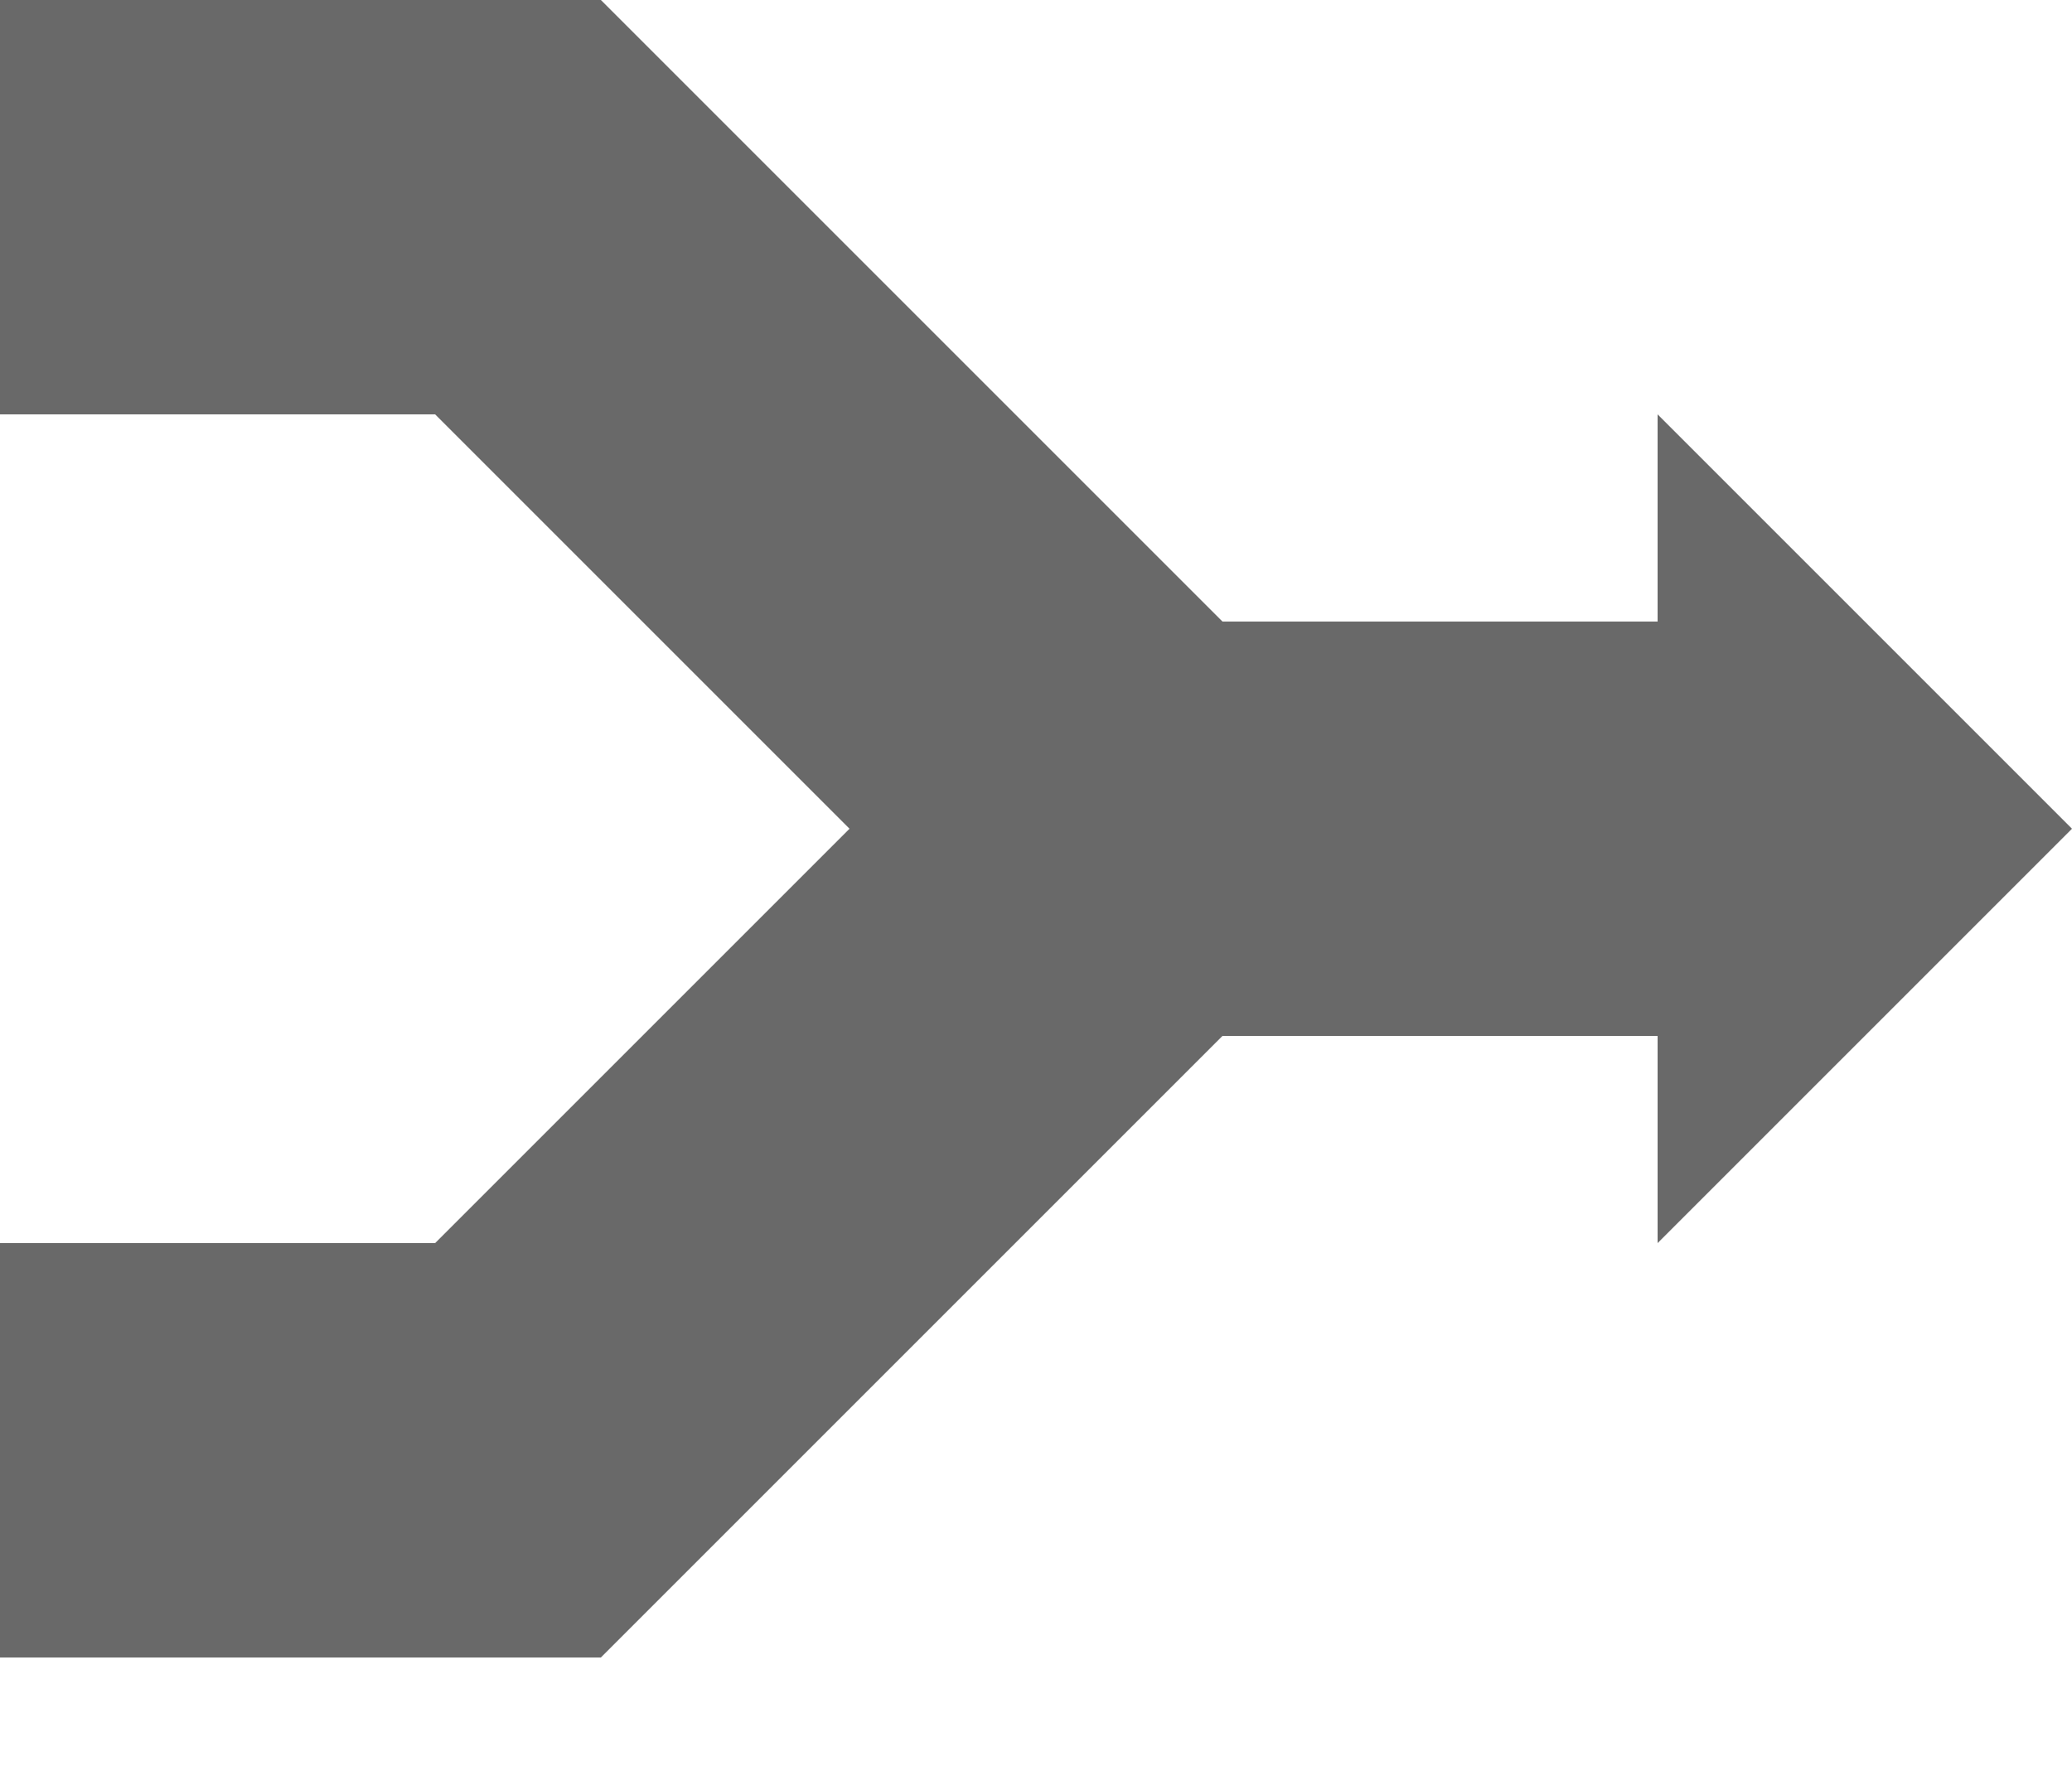 <?xml version="1.0" encoding="UTF-8"?>
<svg width="14px" height="12px" viewBox="0 0 14 12" version="1.1" xmlns="http://www.w3.org/2000/svg" xmlns:xlink="http://www.w3.org/1999/xlink">
    <!-- Generator: Sketch 43.2 (39069) - http://www.bohemiancoding.com/sketch -->
    <title>combined</title>
    <desc>Created with Sketch.</desc>
    <defs></defs>
    <g id="Form-Editor" stroke="none" stroke-width="1" fill="none" fill-rule="evenodd">
        <g id="home-mockup" transform="translate(-31, -600)" fill-rule="nonzero" fill="#696969">
            <polygon id="combined" points="35.06 611.2 31 611.2 31 608.4 33.94 608.4 36.74 605.6 33.94 602.8 31 602.8 31 600 35.06 600 39.26 604.2 42.2 604.2 42.2 602.8 45 605.6 42.2 608.4 42.2 607 39.26 607"></polygon>
        </g>
    </g>
</svg>

